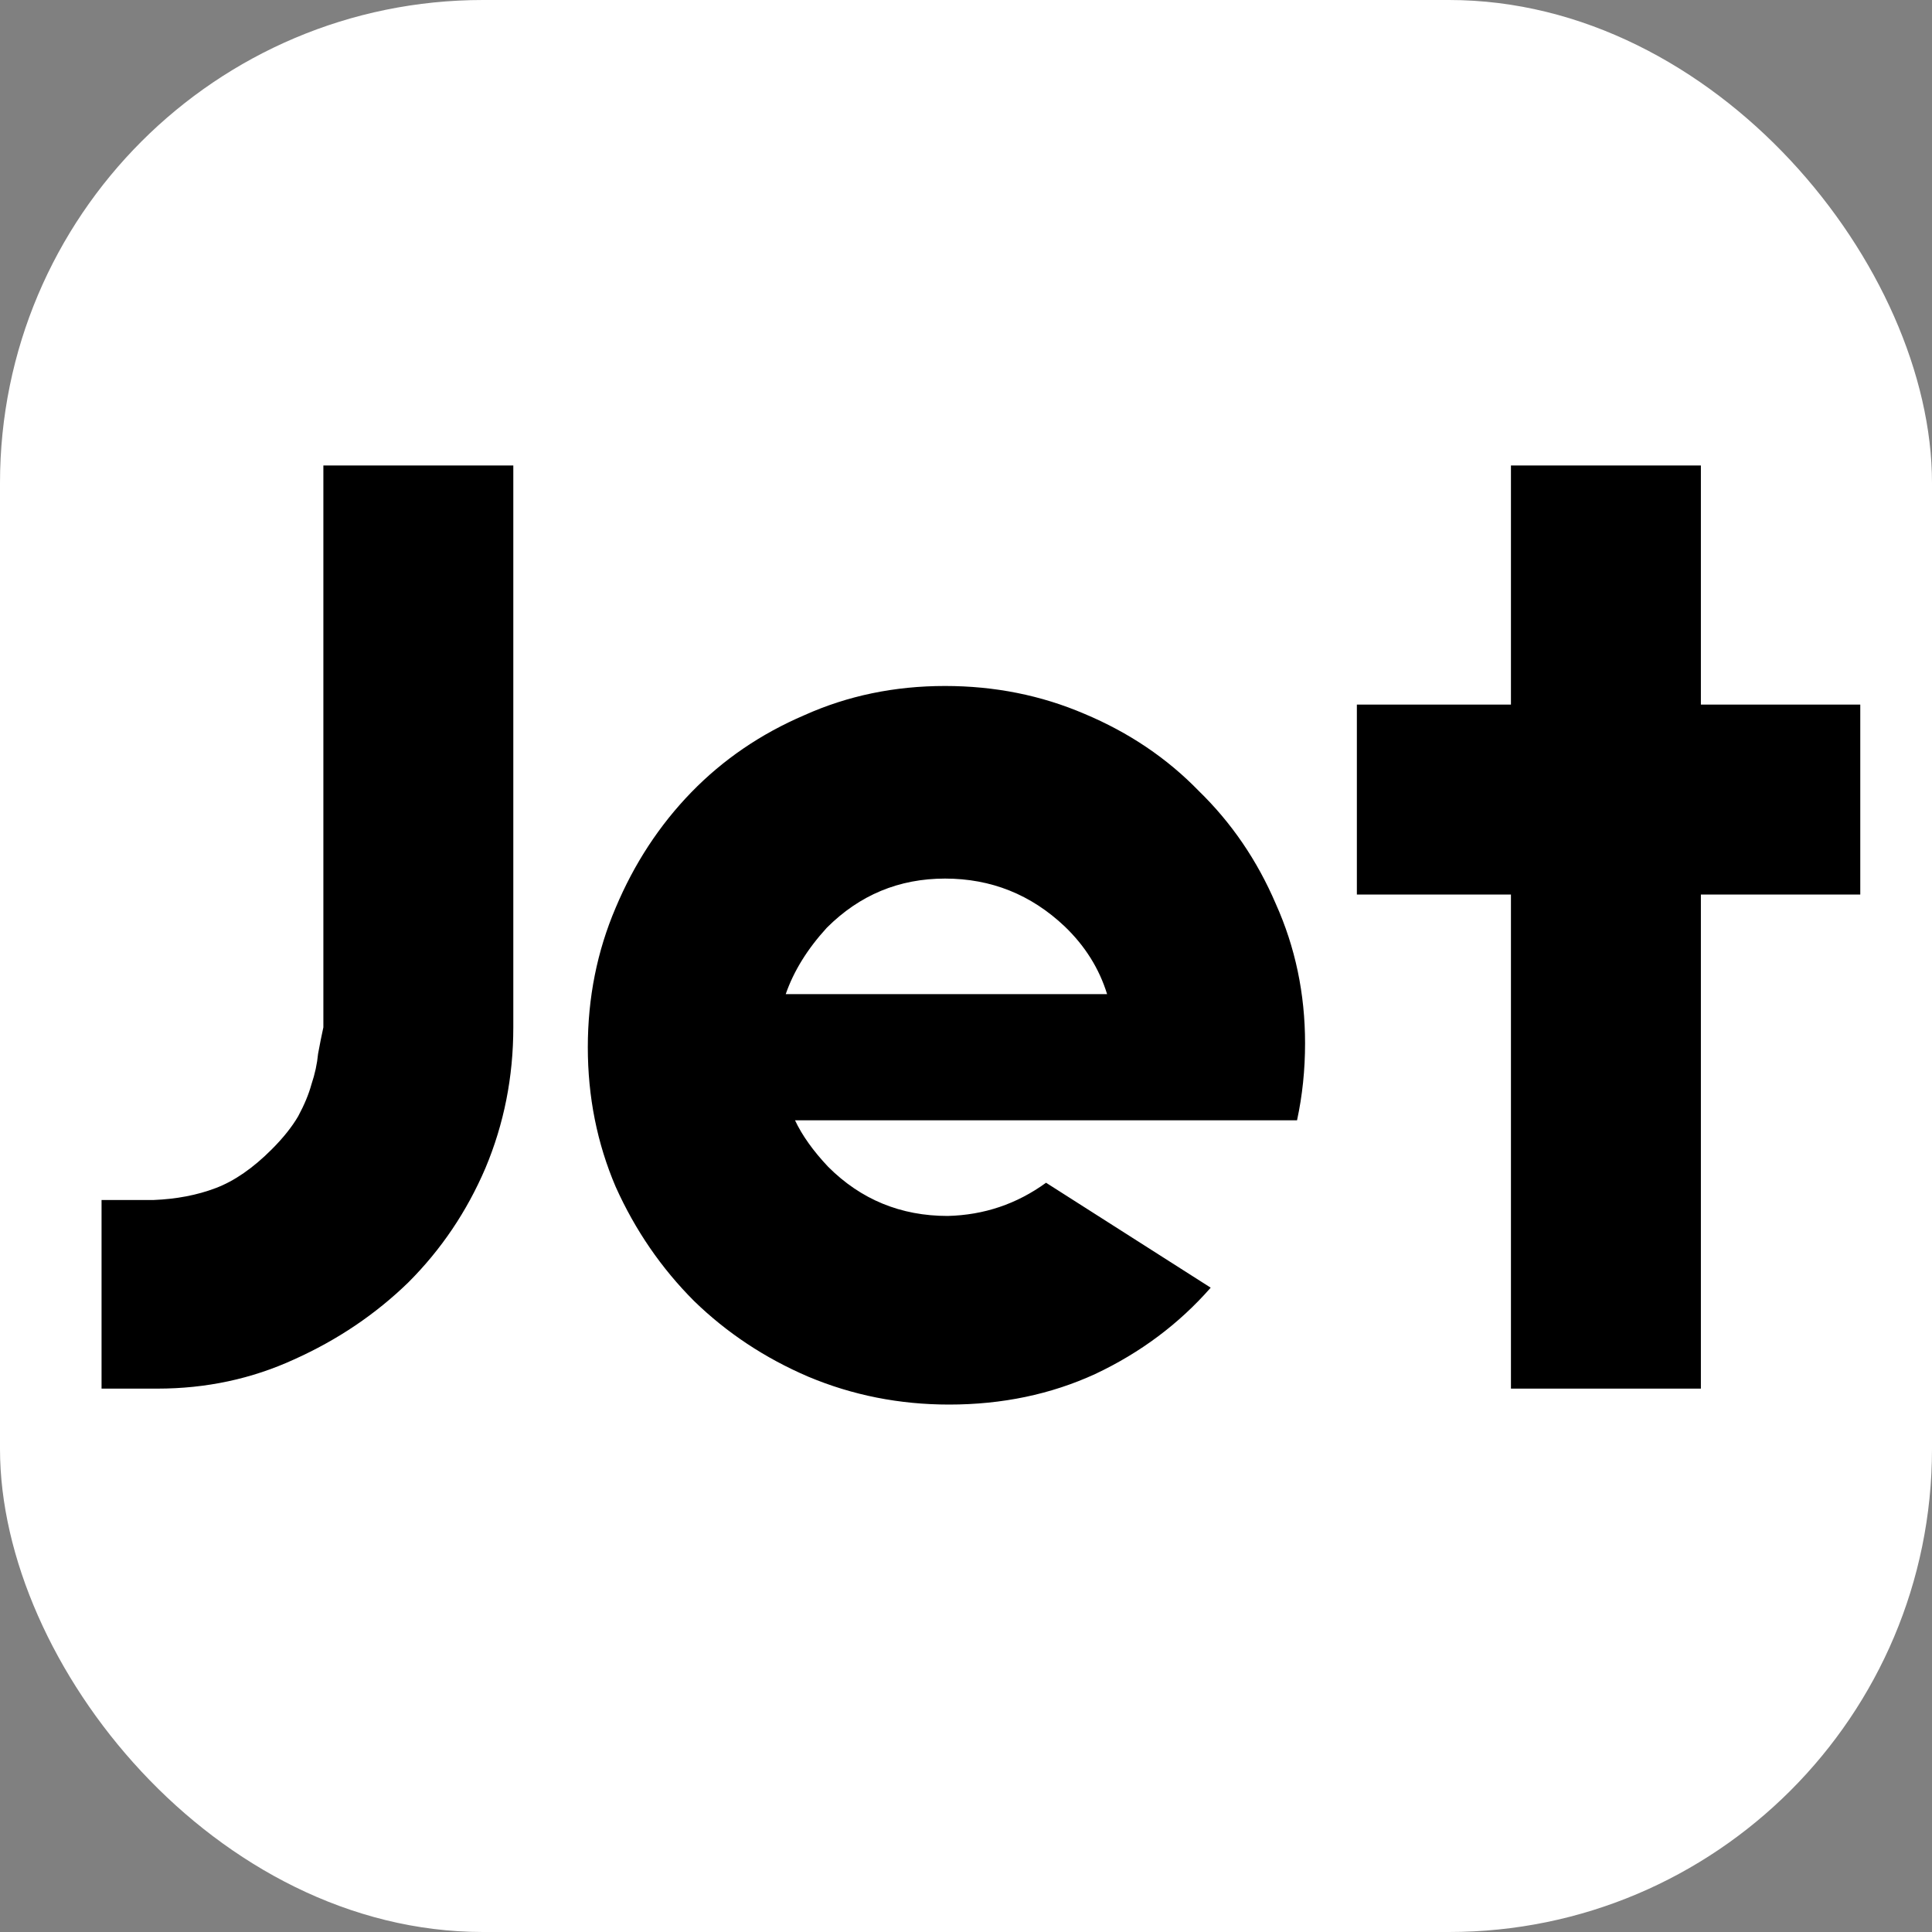 <svg width="32" height="32" viewBox="0 0 32 32" fill="none" xmlns="http://www.w3.org/2000/svg">
<rect x="0" y="0" width="32" height="32" fill="#808080" stroke="none"/>
<rect width="32" height="32" rx="8" fill="white"/>
<path d="M1.682 19.876H2.54C2.921 19.861 3.266 19.795 3.574 19.678C3.882 19.561 4.19 19.348 4.498 19.04C4.689 18.849 4.835 18.666 4.938 18.49C5.041 18.299 5.114 18.123 5.158 17.962C5.217 17.786 5.253 17.617 5.268 17.456C5.297 17.295 5.327 17.148 5.356 17.016V7.71H8.502V17.016C8.502 17.837 8.348 18.615 8.04 19.348C7.732 20.067 7.307 20.697 6.764 21.24C6.221 21.768 5.591 22.193 4.872 22.516C4.168 22.839 3.413 23 2.606 23H1.682V19.876ZM19.372 18.556H13.168C13.285 18.805 13.468 19.062 13.717 19.326C14.26 19.869 14.92 20.14 15.697 20.14C16.299 20.125 16.841 19.942 17.326 19.59L20.053 21.328C19.526 21.929 18.887 22.406 18.14 22.758C17.406 23.095 16.599 23.264 15.72 23.264C14.898 23.264 14.121 23.11 13.387 22.802C12.669 22.494 12.038 22.076 11.495 21.548C10.953 21.005 10.52 20.375 10.197 19.656C9.89 18.937 9.736 18.167 9.736 17.346C9.736 16.525 9.89 15.755 10.197 15.036C10.505 14.303 10.924 13.665 11.451 13.122C11.979 12.579 12.603 12.154 13.322 11.846C14.04 11.523 14.818 11.362 15.653 11.362C16.475 11.362 17.245 11.516 17.963 11.824C18.697 12.132 19.328 12.557 19.855 13.1C20.398 13.628 20.823 14.251 21.131 14.97C21.454 15.689 21.616 16.459 21.616 17.28C21.616 17.72 21.572 18.145 21.483 18.556H19.372ZM15.653 14.552C14.891 14.552 14.238 14.823 13.695 15.366C13.373 15.718 13.146 16.085 13.014 16.466H18.337C18.206 16.041 17.971 15.667 17.634 15.344C17.076 14.816 16.416 14.552 15.653 14.552ZM25.026 23V14.816H22.474V11.67H25.026V7.71H28.172V11.67H30.812V14.816H28.172V23H25.026Z" fill="black"/>
</svg>
